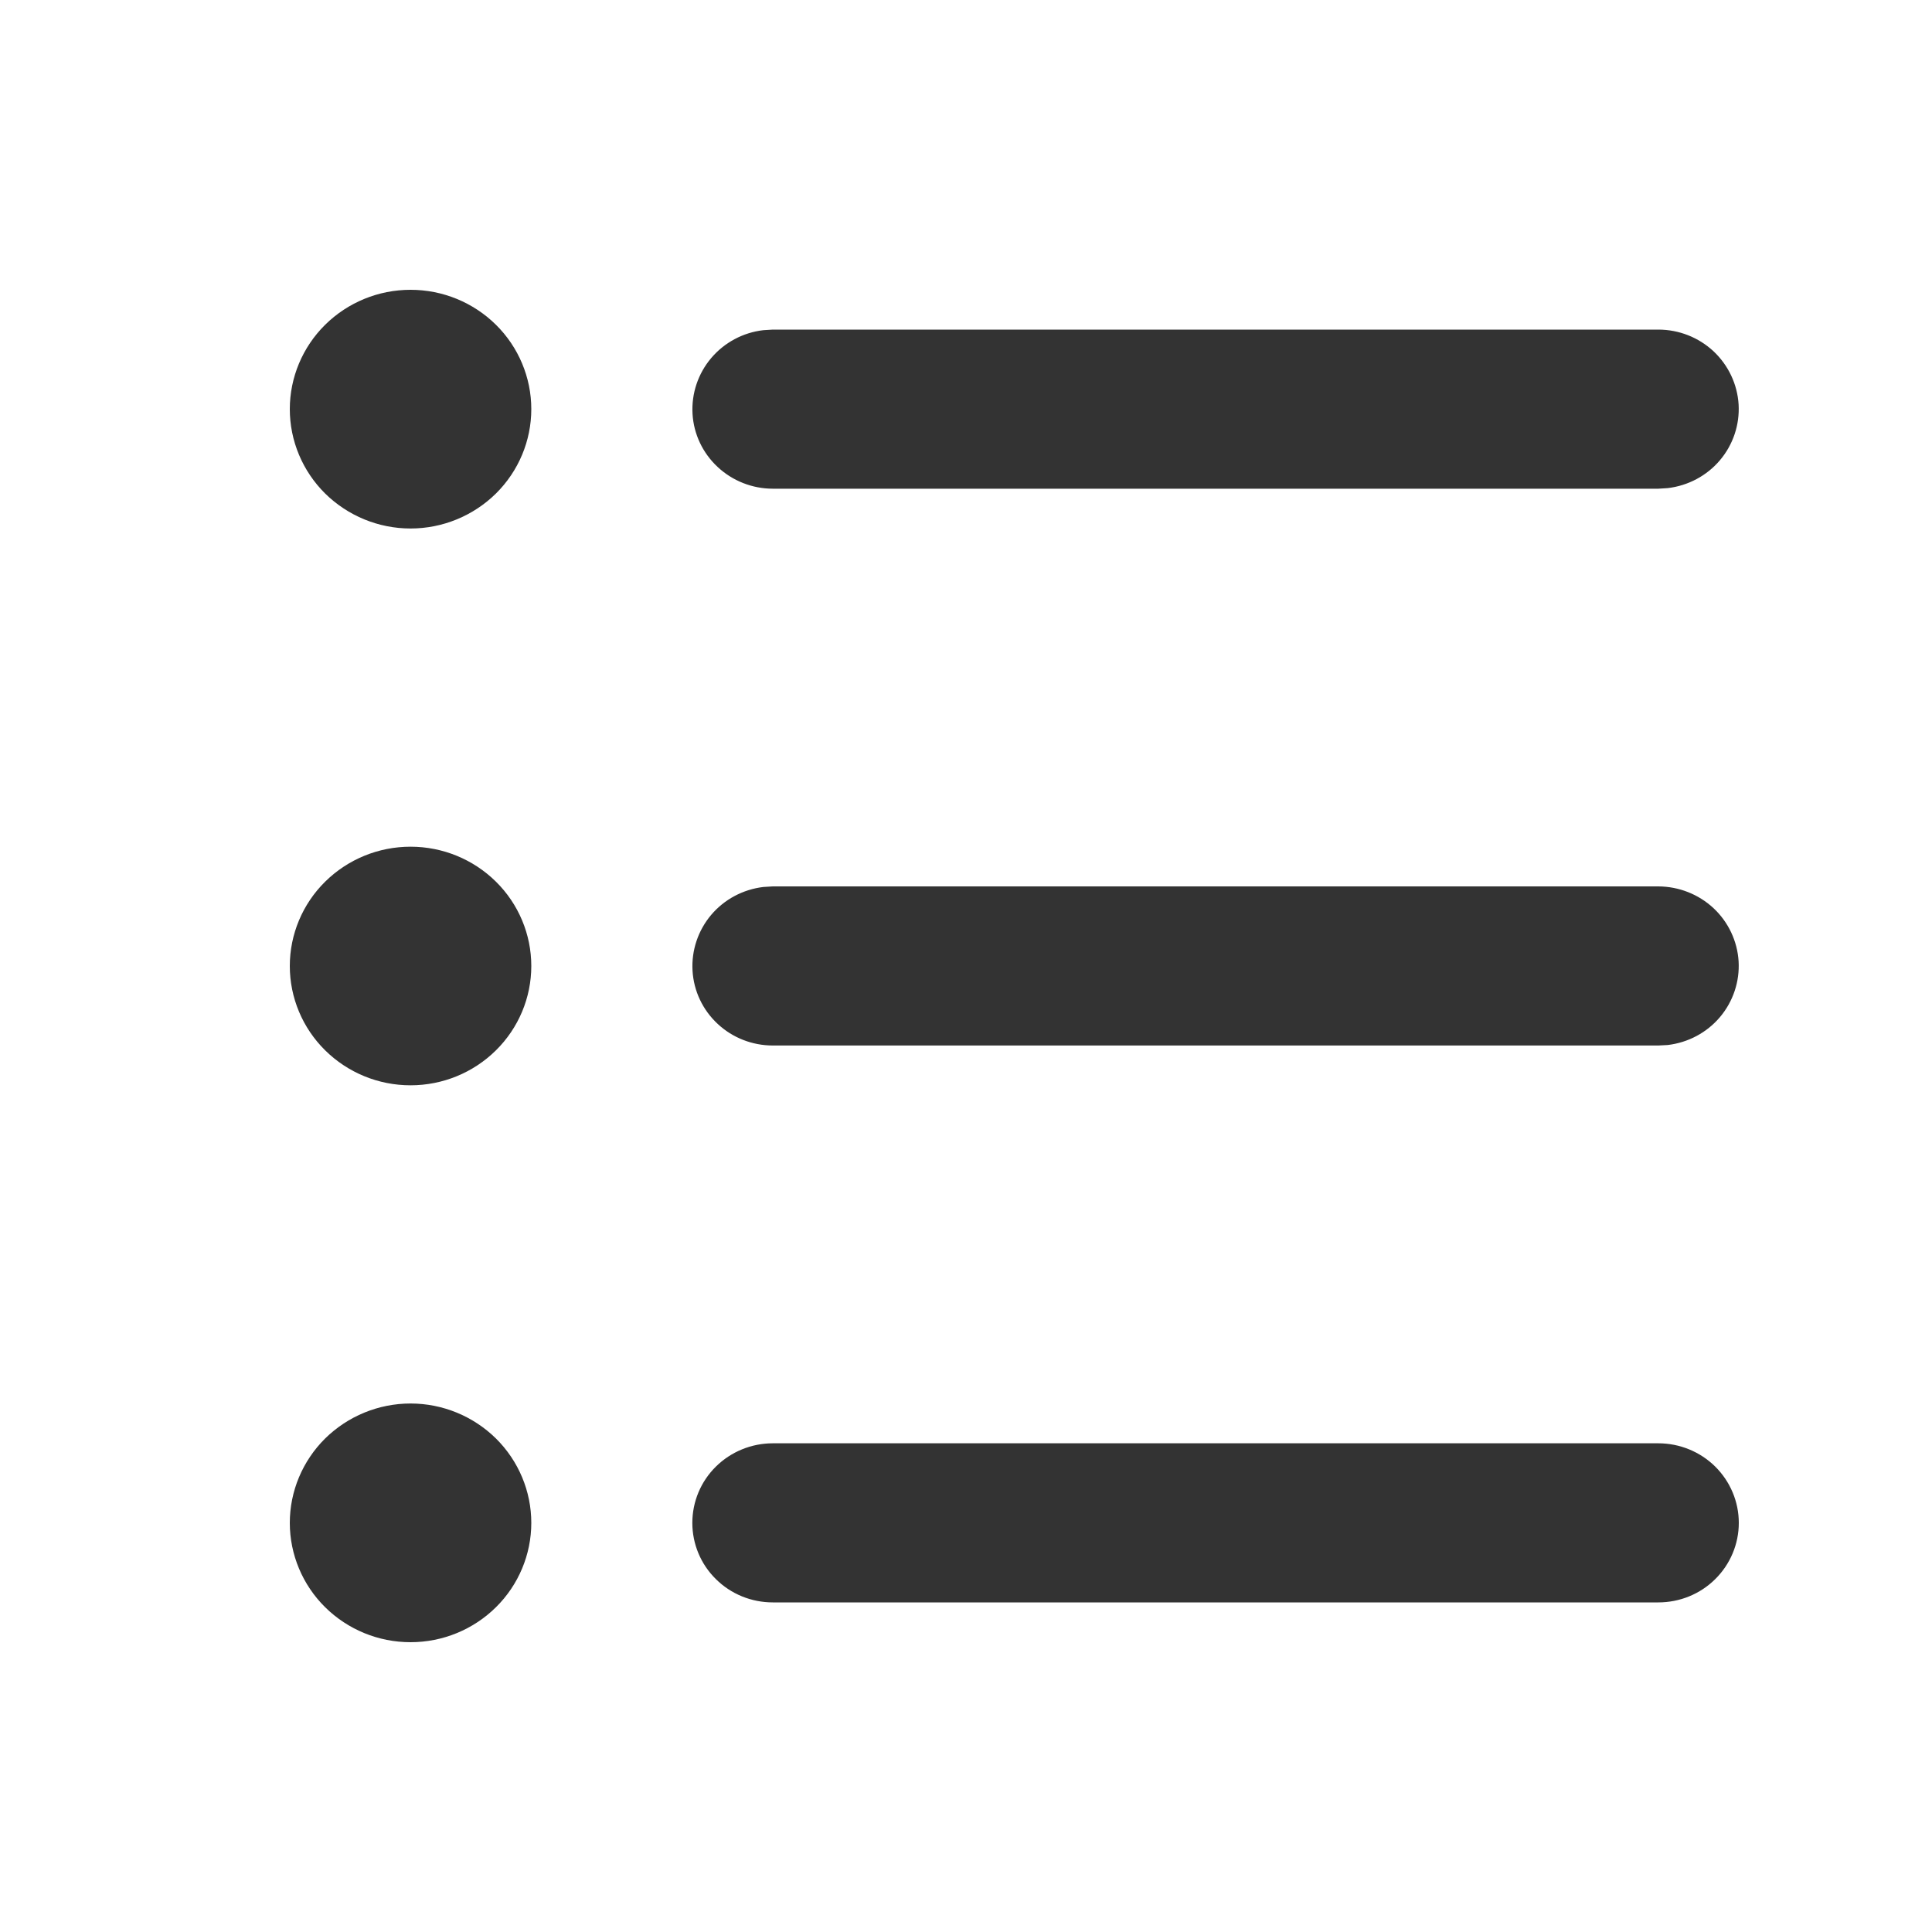 <svg width="20" height="20" viewBox="0 0 20 20" fill="none" xmlns="http://www.w3.org/2000/svg">
<path d="M4.25 14.529C4.582 14.529 4.899 14.66 5.134 14.891C5.368 15.123 5.5 15.437 5.5 15.765C5.5 16.092 5.368 16.407 5.134 16.638C4.899 16.87 4.582 17 4.25 17C3.918 17 3.601 16.87 3.366 16.638C3.132 16.407 3 16.092 3 15.765C3 15.437 3.132 15.123 3.366 14.891C3.601 14.66 3.918 14.529 4.25 14.529ZM17.167 14.941C17.388 14.941 17.6 15.028 17.756 15.182C17.912 15.337 18 15.546 18 15.765C18 15.983 17.912 16.193 17.756 16.347C17.6 16.502 17.388 16.588 17.167 16.588H8C7.779 16.588 7.567 16.502 7.411 16.347C7.254 16.193 7.167 15.983 7.167 15.765C7.167 15.546 7.254 15.337 7.411 15.182C7.567 15.028 7.779 14.941 8 14.941H17.167ZM4.25 8.765C4.582 8.765 4.899 8.895 5.134 9.127C5.368 9.358 5.5 9.672 5.5 10C5.5 10.328 5.368 10.642 5.134 10.873C4.899 11.105 4.582 11.235 4.25 11.235C3.918 11.235 3.601 11.105 3.366 10.873C3.132 10.642 3 10.328 3 10C3 9.672 3.132 9.358 3.366 9.127C3.601 8.895 3.918 8.765 4.25 8.765ZM17.167 9.176C17.379 9.177 17.583 9.257 17.738 9.401C17.892 9.545 17.985 9.742 17.998 9.952C18.01 10.161 17.941 10.368 17.805 10.529C17.669 10.69 17.475 10.793 17.264 10.818L17.167 10.823H8C7.788 10.823 7.583 10.743 7.429 10.599C7.274 10.455 7.181 10.258 7.169 10.048C7.157 9.839 7.226 9.632 7.362 9.471C7.498 9.31 7.692 9.207 7.902 9.182L8 9.176H17.167ZM4.25 3C4.582 3 4.899 3.13 5.134 3.362C5.368 3.593 5.5 3.908 5.5 4.235C5.5 4.563 5.368 4.877 5.134 5.109C4.899 5.34 4.582 5.471 4.25 5.471C3.918 5.471 3.601 5.34 3.366 5.109C3.132 4.877 3 4.563 3 4.235C3 3.908 3.132 3.593 3.366 3.362C3.601 3.13 3.918 3 4.25 3ZM17.167 3.412C17.379 3.412 17.583 3.492 17.738 3.636C17.892 3.781 17.985 3.977 17.998 4.187C18.01 4.397 17.941 4.603 17.805 4.764C17.669 4.925 17.475 5.028 17.264 5.053L17.167 5.059H8C7.788 5.059 7.583 4.978 7.429 4.834C7.274 4.69 7.181 4.493 7.169 4.284C7.157 4.074 7.226 3.868 7.362 3.707C7.498 3.546 7.692 3.442 7.902 3.418L8 3.412H17.167Z" fill="#333333"/>
</svg>
